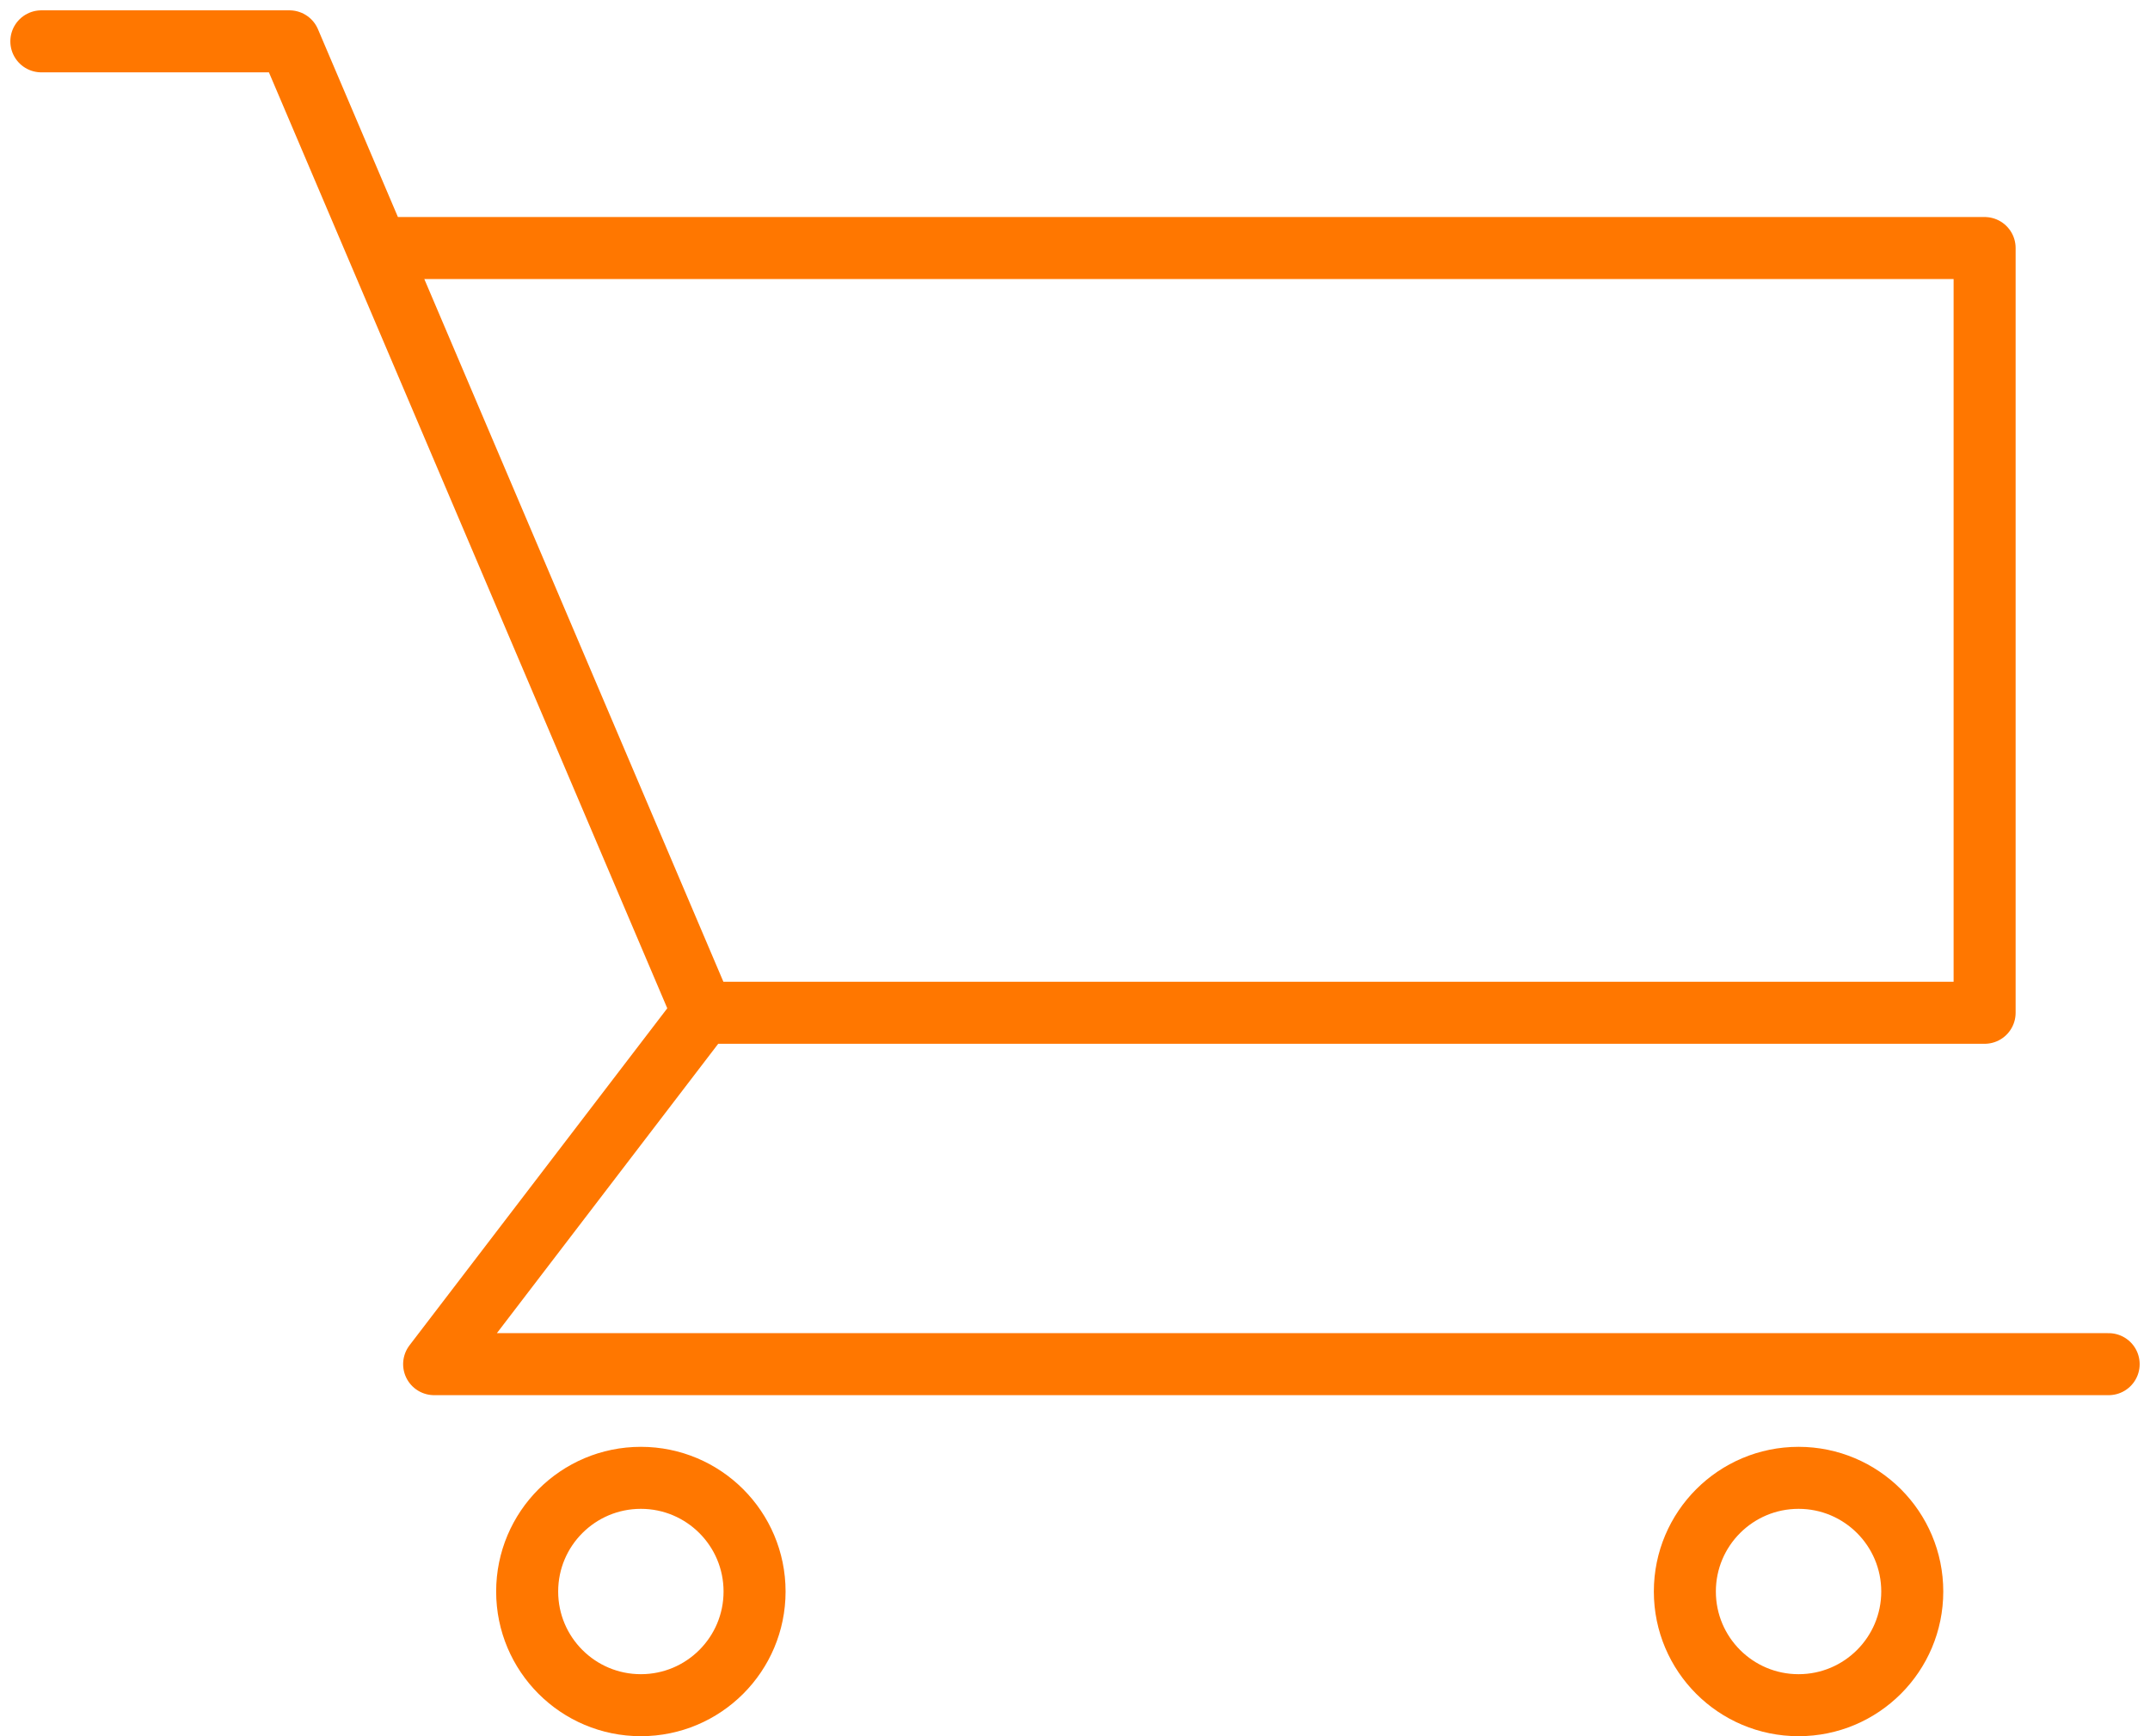 <svg width="52" height="42" fill="none" xmlns="http://www.w3.org/2000/svg"><path d="M1 1h6l2.128 5M17 24.5h31V6H9.128M17 24.5L9.128 6M17 24.5L10.5 33H51" stroke="#F70" stroke-width="1.5" stroke-linecap="round" stroke-linejoin="round"/><circle cx="15.5" cy="38.5" r="2.75" stroke="#F70" stroke-width="1.5"/><circle cx="43.5" cy="38.5" r="2.75" stroke="#F70" stroke-width="1.5"/></svg>